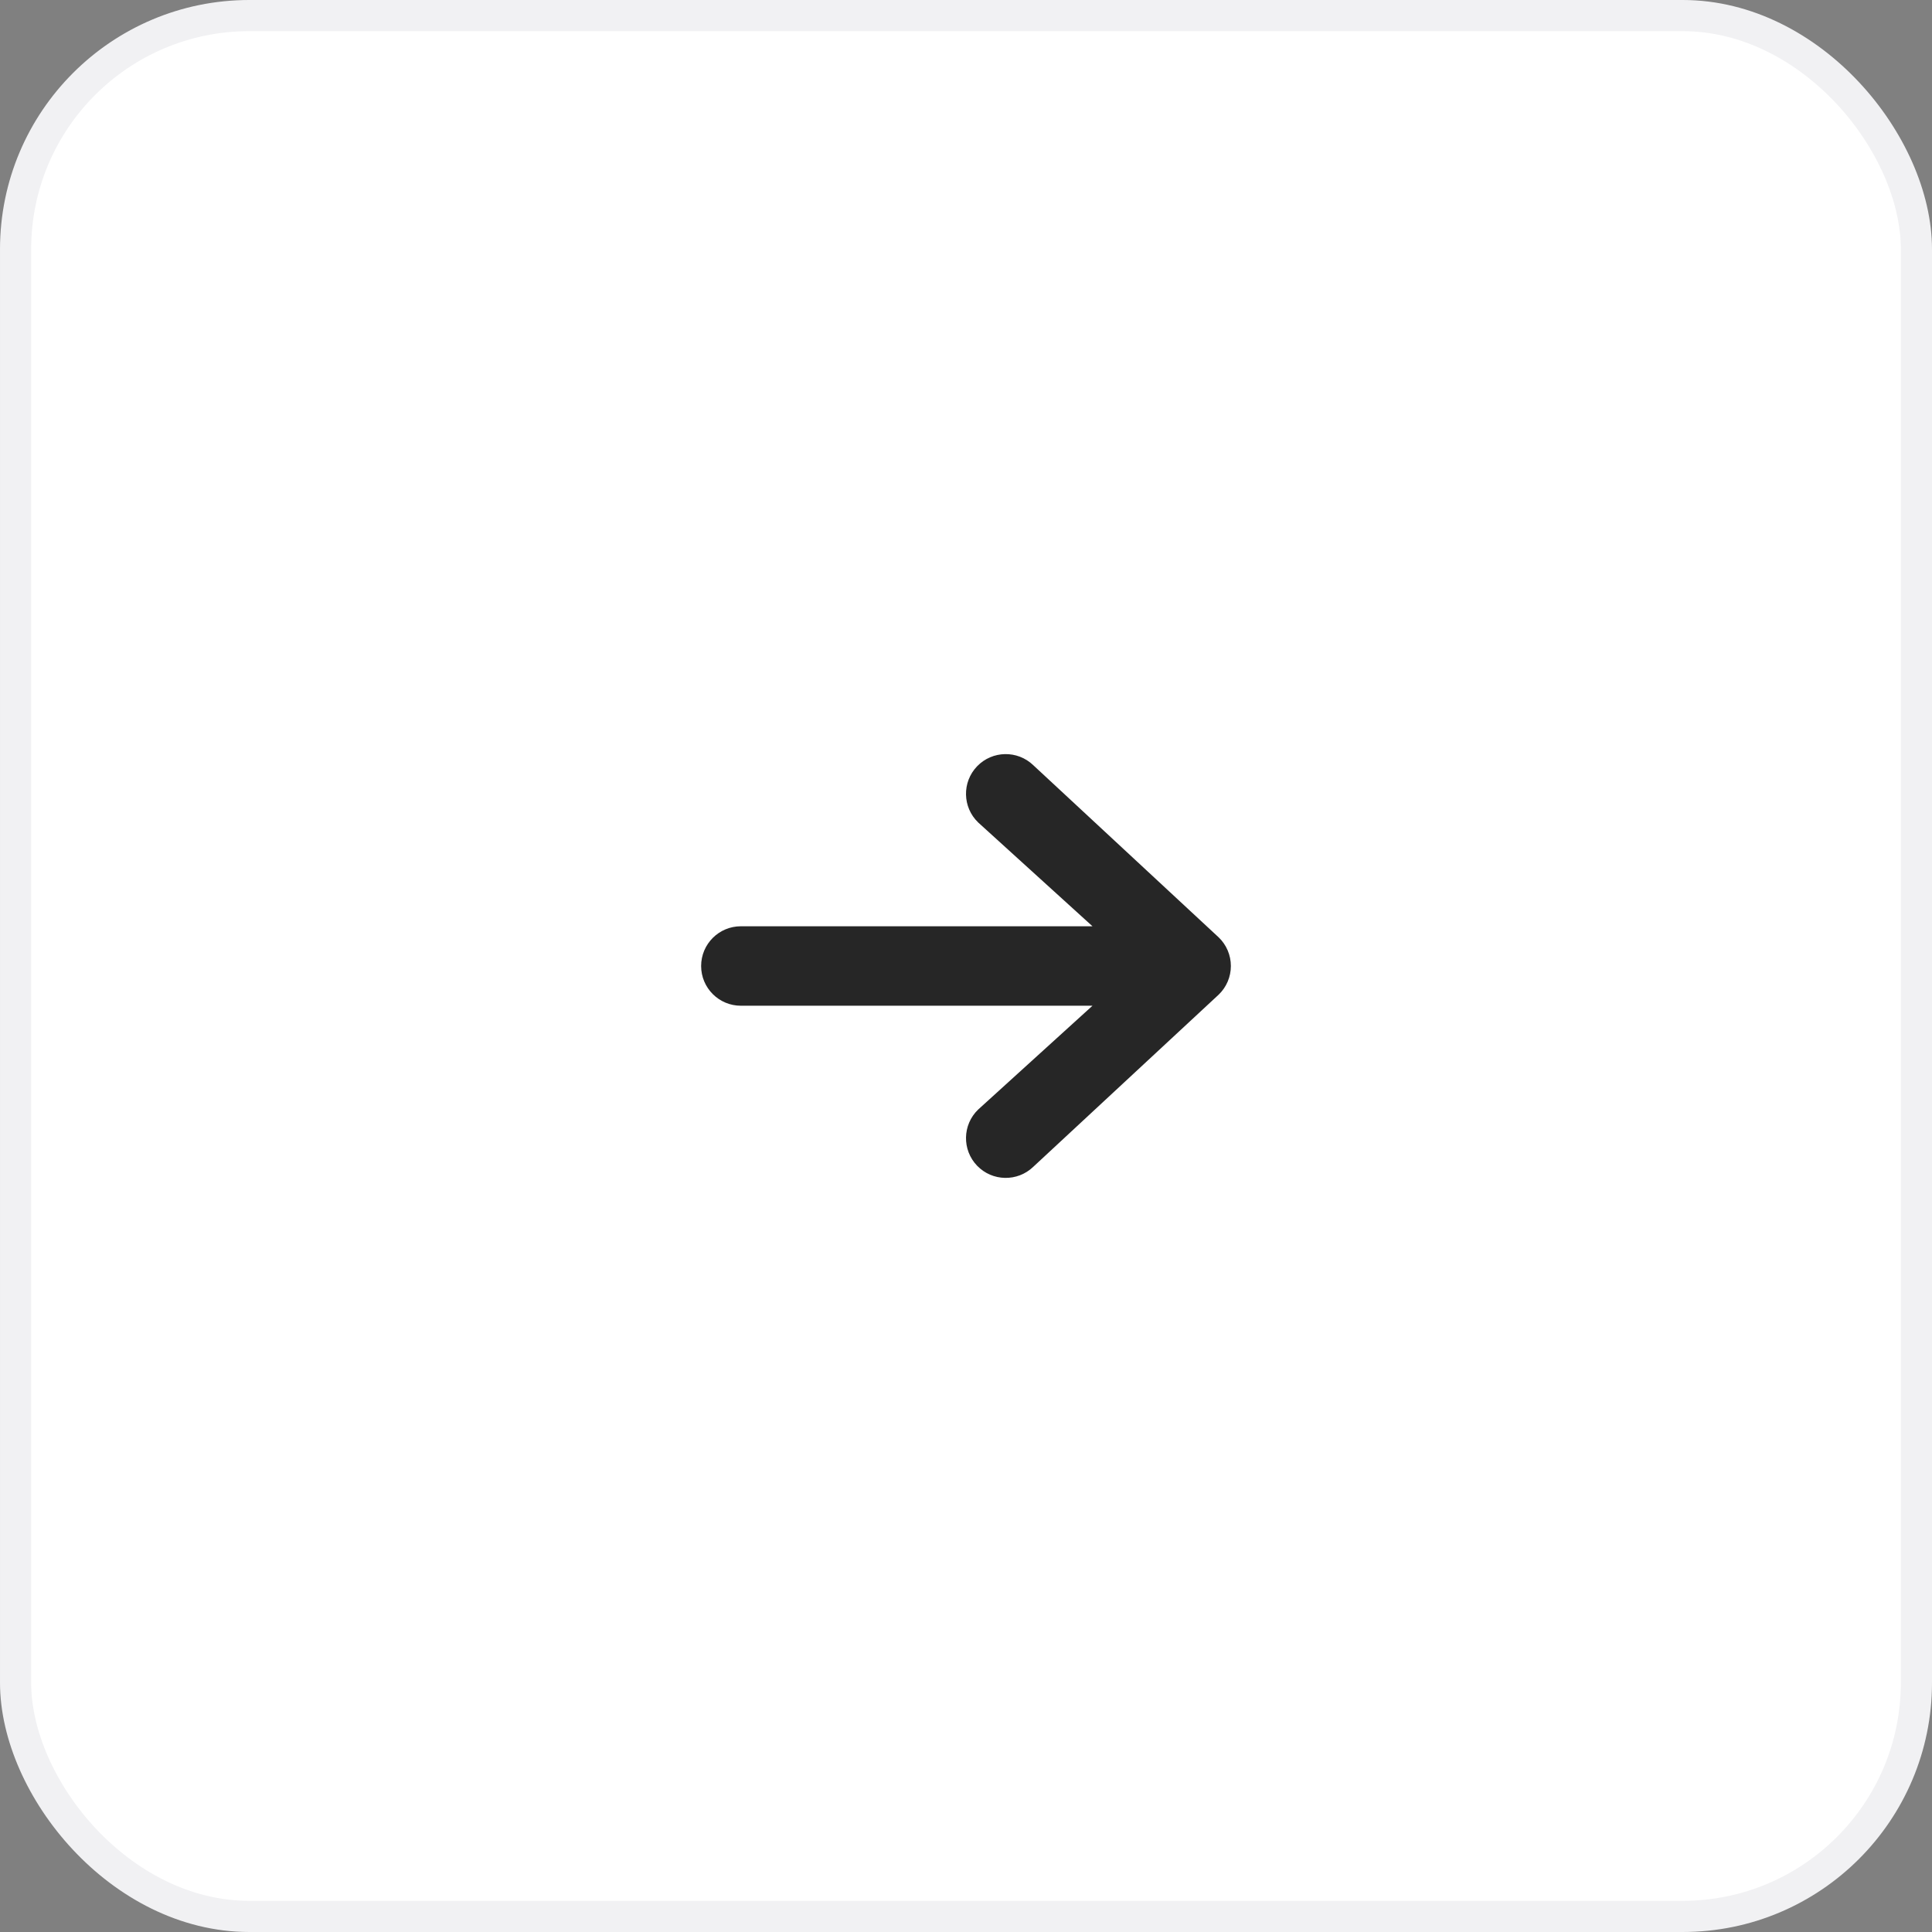 <svg width="62" height="62" viewBox="0 0 62 62" fill="none" xmlns="http://www.w3.org/2000/svg">
<rect x="0" y="0" width="62" height="62" fill="#808080" stroke="none"/>
<rect x="0.5" y="0.5" width="61" height="61" rx="7.5" fill="white"/>
<rect x="0.5" y="0.5" width="61" height="61" rx="7.5" stroke="#F1F1F3"/>
<path fill-rule="evenodd" clip-rule="evenodd" d="M22.5 31C22.5 30.296 23.071 29.725 23.775 29.725H35.059L31.391 26.394C30.884 25.906 30.868 25.099 31.356 24.591C31.844 24.084 32.651 24.068 33.159 24.556L39.109 30.081C39.359 30.321 39.5 30.653 39.5 31C39.5 31.347 39.359 31.679 39.109 31.919L33.159 37.444C32.651 37.932 31.844 37.916 31.356 37.409C30.868 36.901 30.884 36.094 31.391 35.606L35.059 32.275H23.775C23.071 32.275 22.5 31.704 22.5 31Z" fill="#262626"/>
</svg>
